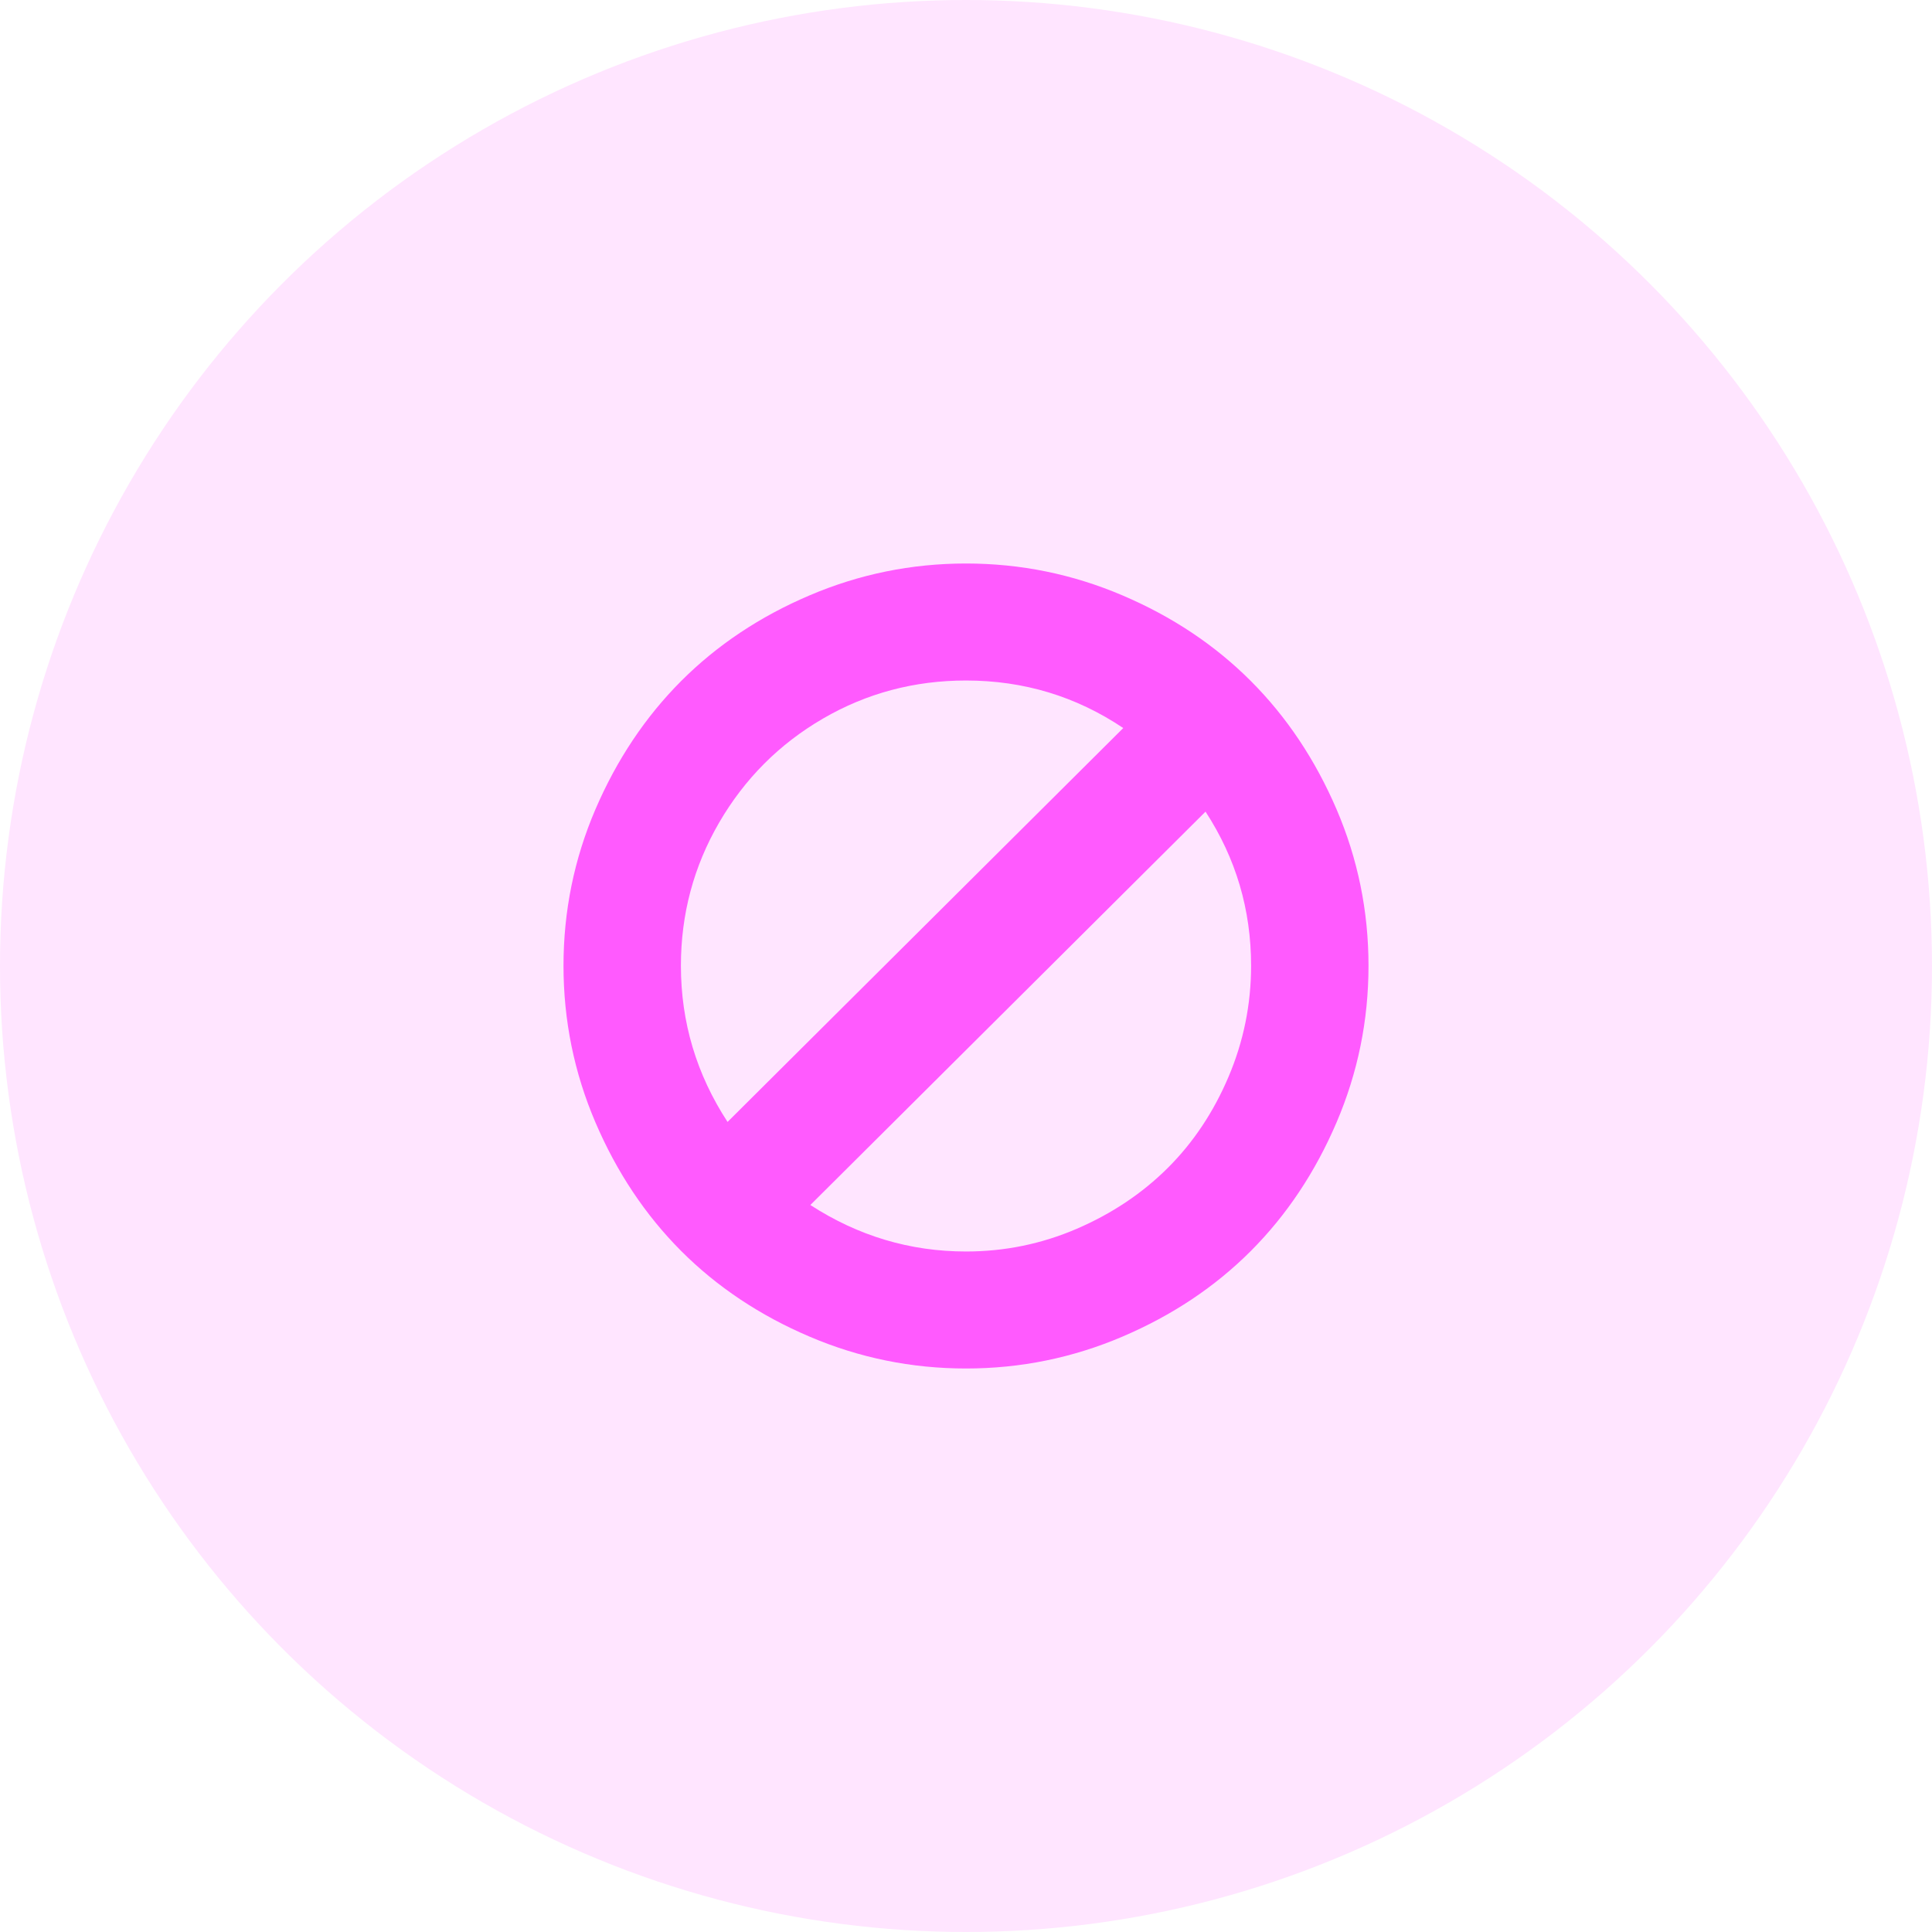 <svg xmlns="http://www.w3.org/2000/svg" width="48" height="48" fill="none" viewBox="0 0 48 48"><circle cx="24" cy="24" r="24" fill="#FF5AFE" opacity=".16"/><path fill="#FF5AFE" fill-rule="evenodd" d="M33.206 20.106C32.676 18.874 31.967 17.811 31.077 16.92C30.187 16.029 29.124 15.319 27.887 14.792C26.65 14.264 25.354 14 24 14C22.646 14 21.35 14.264 20.113 14.792C18.876 15.319 17.813 16.029 16.923 16.92C16.034 17.811 15.324 18.874 14.794 20.106C14.265 21.339 14 22.635 14 23.994C14 25.352 14.265 26.65 14.794 27.887C15.324 29.124 16.034 30.188 16.923 31.08C17.813 31.971 18.876 32.681 20.113 33.208C21.35 33.736 22.646 34 24 34C25.354 34 26.65 33.736 27.887 33.208C29.124 32.68 30.187 31.971 31.077 31.08C31.967 30.188 32.676 29.124 33.206 27.887C33.735 26.65 34 25.352 34 23.994C34 22.635 33.735 21.339 33.206 20.106ZM18.076 27.874C17.303 26.689 16.917 25.395 16.917 23.993C16.917 22.713 17.234 21.527 17.867 20.437C18.501 19.347 19.36 18.486 20.445 17.854C21.53 17.223 22.715 16.907 24 16.907C25.433 16.907 26.734 17.301 27.907 18.088L18.076 27.874ZM29.013 29.017C29.647 28.385 30.15 27.63 30.523 26.752C30.896 25.873 31.083 24.954 31.083 23.993C31.083 22.6 30.706 21.324 29.951 20.165L20.133 29.938C21.322 30.708 22.611 31.093 24 31.093C24.963 31.093 25.881 30.904 26.754 30.528C27.626 30.152 28.379 29.648 29.013 29.017Z" clip-rule="evenodd"/></svg>